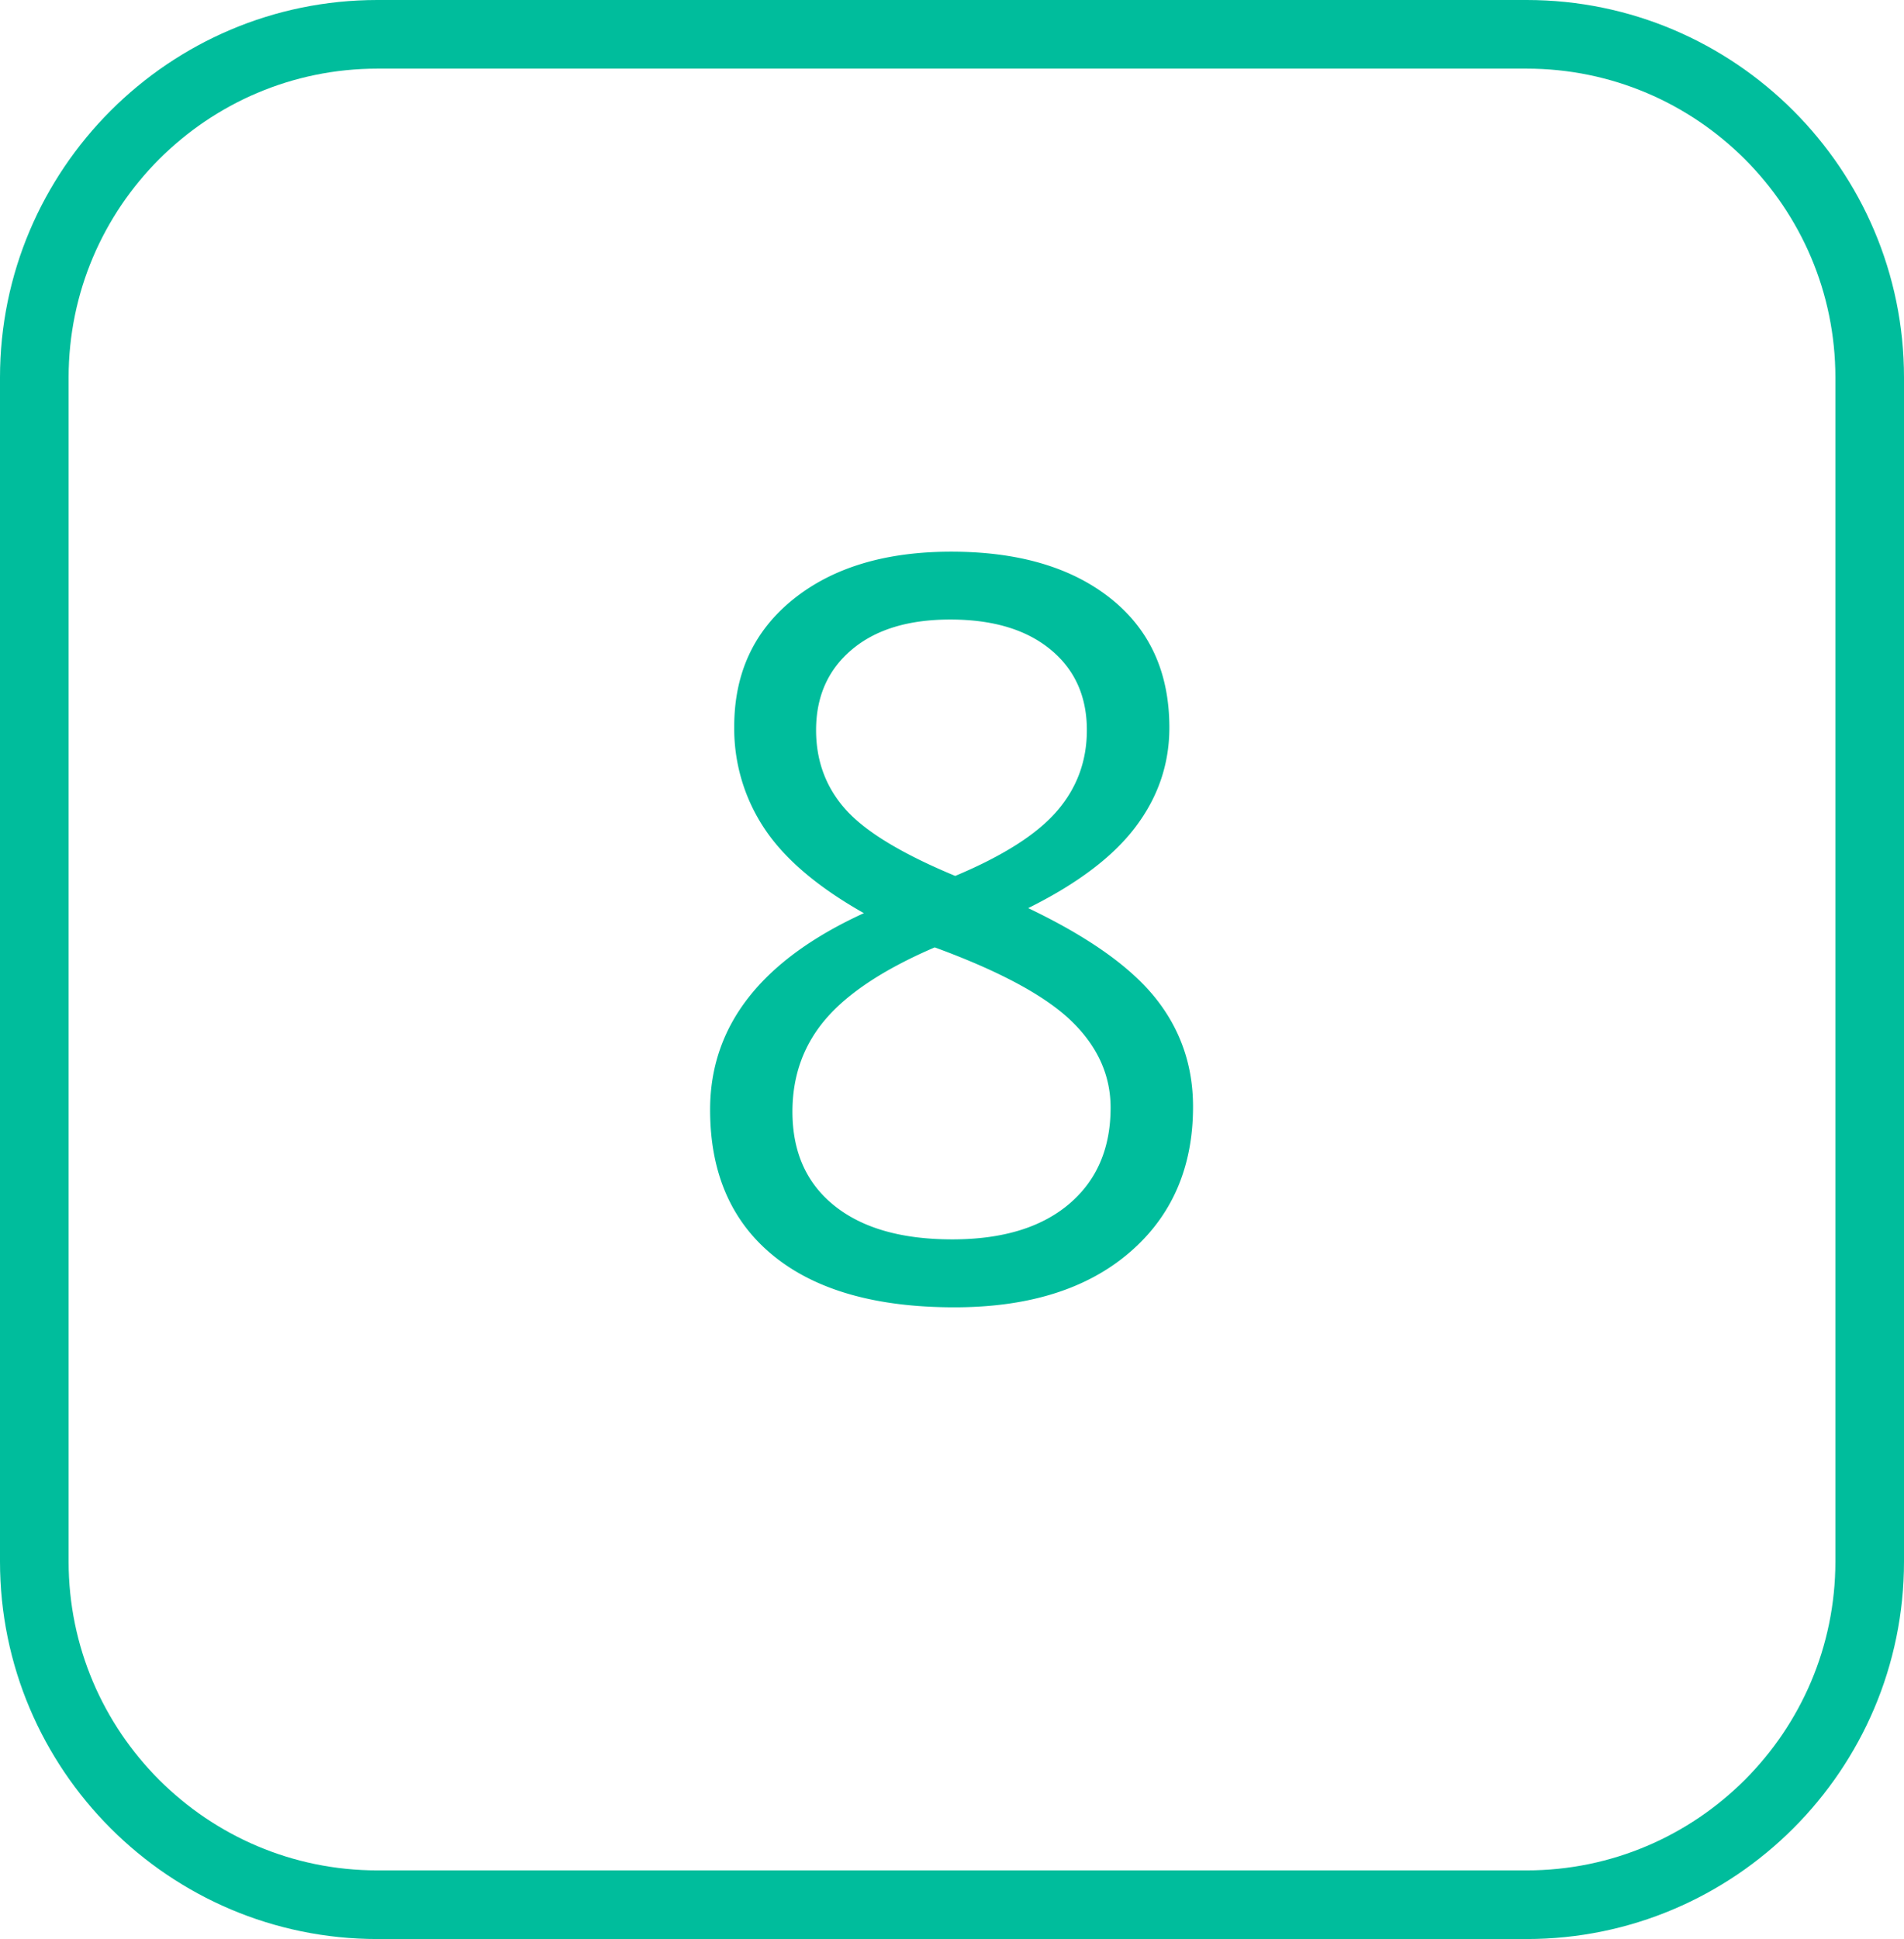 <svg xmlns="http://www.w3.org/2000/svg" width="55.5" height="56.5" viewBox="0 0 55.5 56.5"><path fill="#00BD9C" d="M44.5 56.5H11c-6.065 0-11-4.936-11-11V11C0 4.935 4.935 0 11 0h33.5c6.064 0 11 4.935 11 11v34.5c0 6.064-4.936 11-11 11zM11 2c-4.963 0-9 4.038-9 9v34.5c0 4.963 4.037 9 9 9h33.5c4.963 0 9-4.037 9-9V11c0-4.962-4.037-9-9-9H11z"/><path fill="#00BD9C" d="M27.728 16.075c1.954 0 3.502.454 4.645 1.362 1.143.908 1.713 2.163 1.713 3.765 0 1.055-.326 2.017-.98 2.886-.653.869-1.698 1.66-3.135 2.373 1.738.83 2.973 1.702 3.705 2.615s1.1 1.97 1.1 3.171c0 1.776-.621 3.196-1.86 4.256-1.24 1.06-2.938 1.59-5.098 1.59-2.285 0-4.043-.501-5.273-1.502s-1.846-2.42-1.846-4.256c0-2.451 1.494-4.36 4.482-5.727-1.348-.762-2.314-1.584-2.9-2.468a5.251 5.251 0 0 1-.879-2.966c0-1.553.574-2.791 1.722-3.713s2.68-1.386 4.604-1.386zm-4.629 16.318c0 1.172.408 2.086 1.224 2.74.816.654 1.96.98 3.435.98 1.455 0 2.588-.342 3.398-1.025.81-.683 1.217-1.621 1.217-2.812 0-.946-.381-1.789-1.143-2.525-.763-.736-2.09-1.453-3.984-2.146-1.455.625-2.51 1.316-3.164 2.073s-.983 1.66-.983 2.715zm4.599-14.341c-1.221 0-2.178.293-2.871.879-.693.586-1.039 1.367-1.039 2.344 0 .898.287 1.67.863 2.314.576.644 1.641 1.289 3.193 1.934 1.396-.586 2.386-1.216 2.966-1.89.582-.674.871-1.46.871-2.358 0-.986-.354-1.77-1.062-2.351s-1.681-.872-2.921-.872z"/></svg>